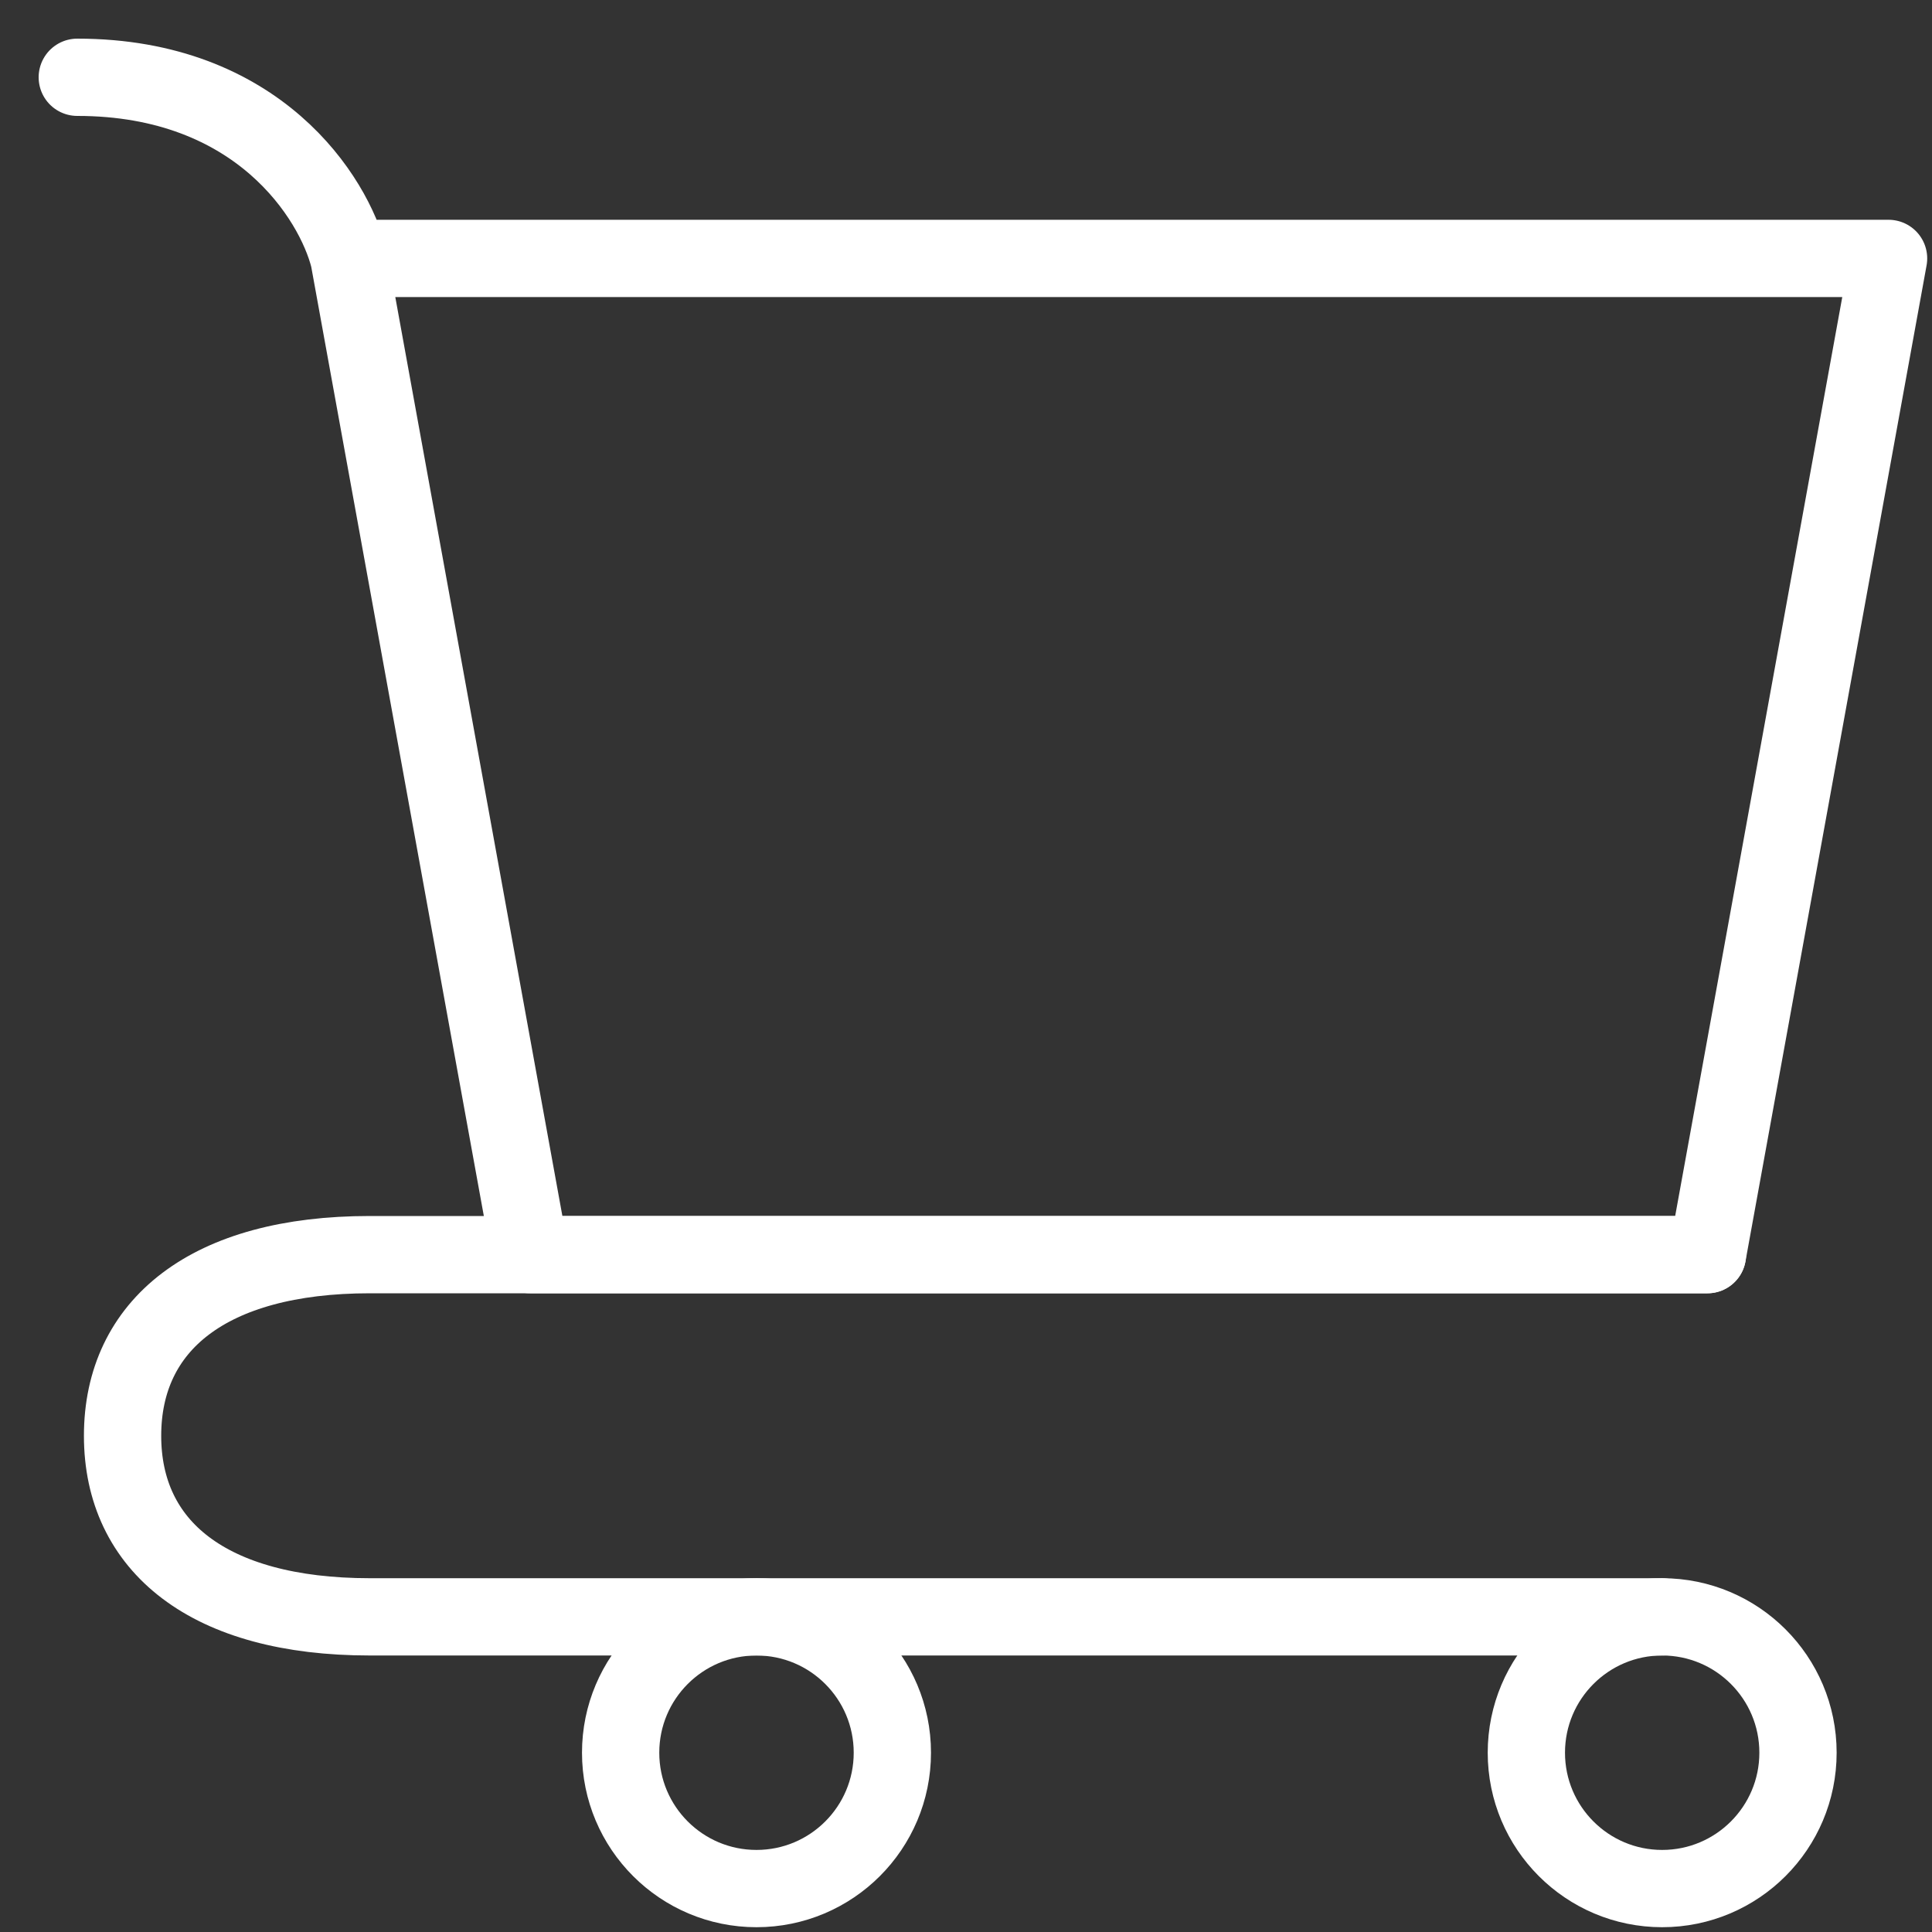 <svg width="25" height="25" viewBox="0 0 25 25" fill="none" xmlns="http://www.w3.org/2000/svg">
<rect x="0" y="0" width="25" height="25" fill="#333333" stroke="none"/>
<path d="M21.508 24.438C22.479 24.438 23.266 23.651 23.266 22.68C23.266 21.709 22.479 20.922 21.508 20.922C20.538 20.922 19.751 21.709 19.751 22.68C19.751 23.651 20.538 24.438 21.508 24.438Z" stroke="white" stroke-linecap="round" stroke-linejoin="round"/>
<path d="M9.789 24.438C10.76 24.438 11.547 23.651 11.547 22.68C11.547 21.709 10.76 20.922 9.789 20.922C8.818 20.922 8.031 21.709 8.031 22.68C8.031 23.651 8.818 24.438 9.789 24.438Z" stroke="white" stroke-linecap="round" stroke-linejoin="round"/>
<path d="M4.516 3.344H24.438L22.094 16.235H6.86L4.516 3.344ZM4.516 3.344C4.32 2.563 3.344 1 1 1" stroke="white" stroke-linecap="round" stroke-linejoin="round"/>
<path d="M22.094 16.235H6.86H4.786C2.695 16.235 1.586 17.15 1.586 18.579C1.586 20.007 2.695 20.922 4.786 20.922H21.508" stroke="white" stroke-linecap="round" stroke-linejoin="round"/>
</svg>
